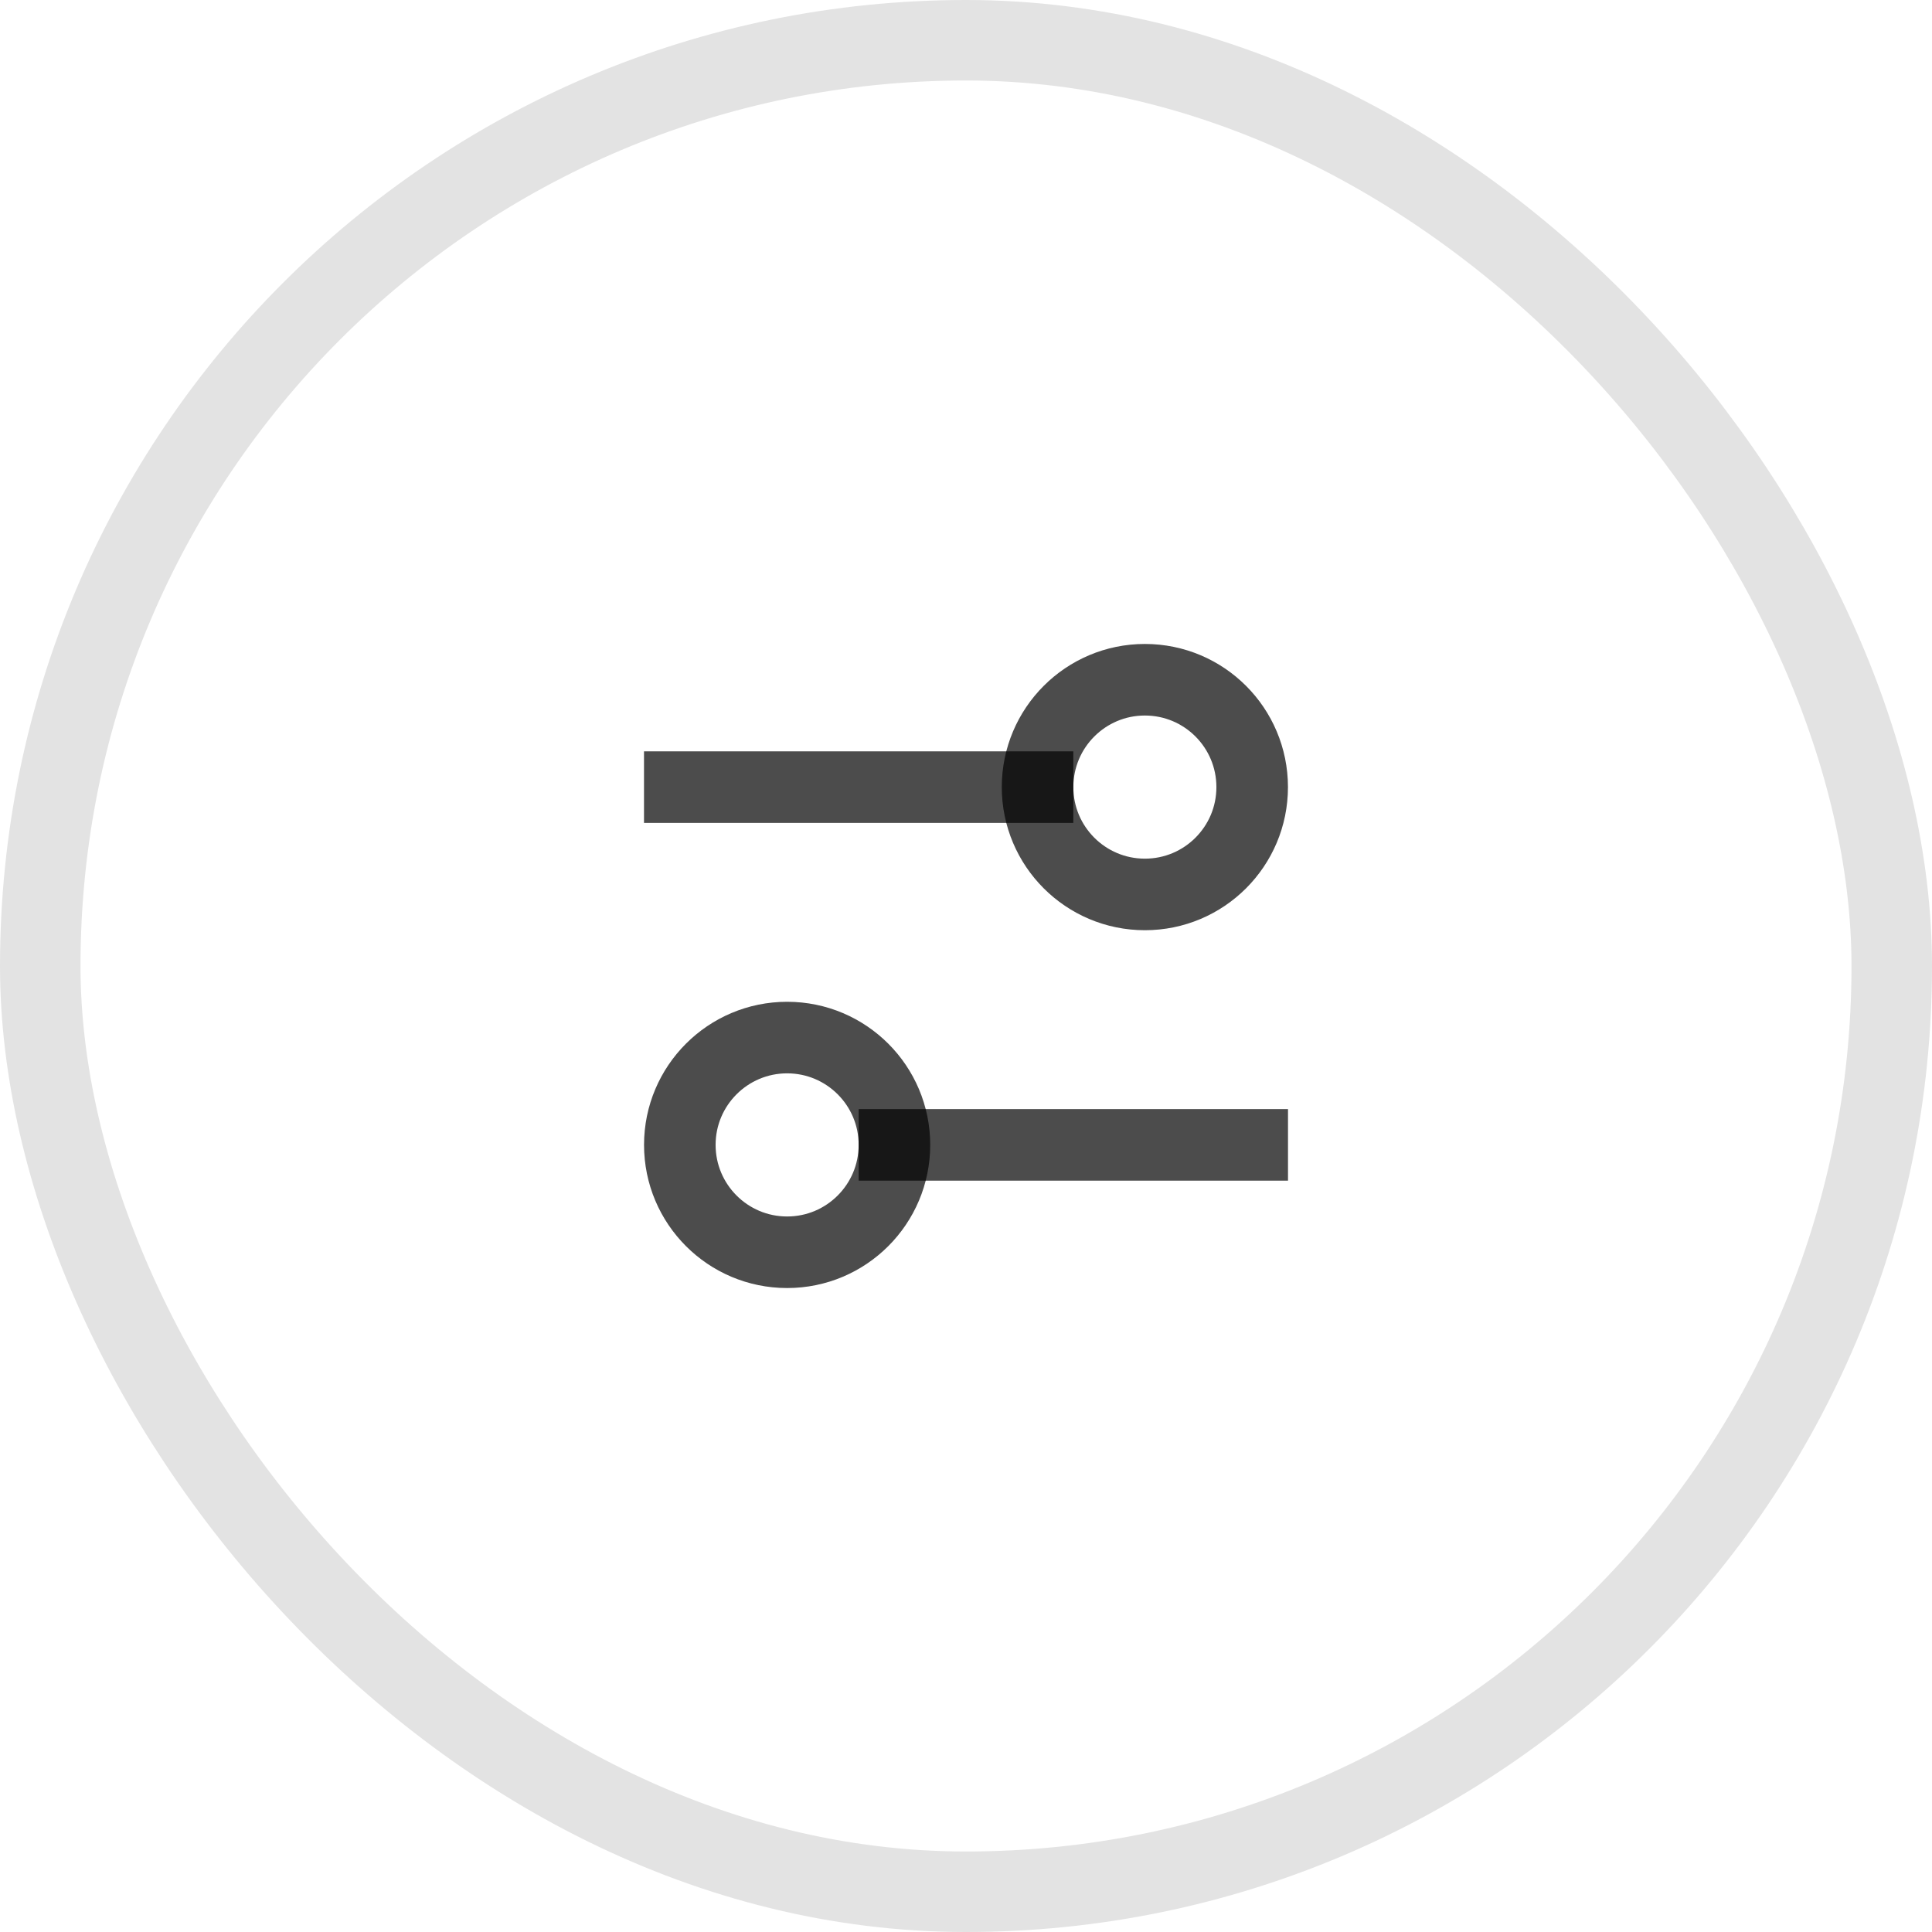 <svg xmlns="http://www.w3.org/2000/svg" width="24" height="24" viewBox="0 0 24 24" fill="none">
<path d="M15.555 9.778C15.555 10.514 14.959 11.111 14.222 11.111C13.486 11.111 12.889 10.514 12.889 9.778C12.889 9.041 13.486 8.444 14.222 8.444C14.959 8.444 15.555 9.041 15.555 9.778Z" stroke="black" stroke-opacity="0.7" stroke-width="0.889"/>
<line x1="8" y1="9.778" x2="13.333" y2="9.778" stroke="black" stroke-opacity="0.7" stroke-width="0.889"/>
<path d="M8.445 14.222C8.445 13.486 9.042 12.889 9.778 12.889C10.514 12.889 11.111 13.486 11.111 14.222C11.111 14.959 10.514 15.556 9.778 15.556C9.042 15.556 8.445 14.959 8.445 14.222Z" stroke="black" stroke-opacity="0.7" stroke-width="0.889"/>
<line x1="16" y1="14.222" x2="10.667" y2="14.222" stroke="black" stroke-opacity="0.7" stroke-width="0.889"/>
<rect x="0.5" y="0.5" width="23" height="23" rx="11.5" stroke="#E3E3E3"/>
</svg>